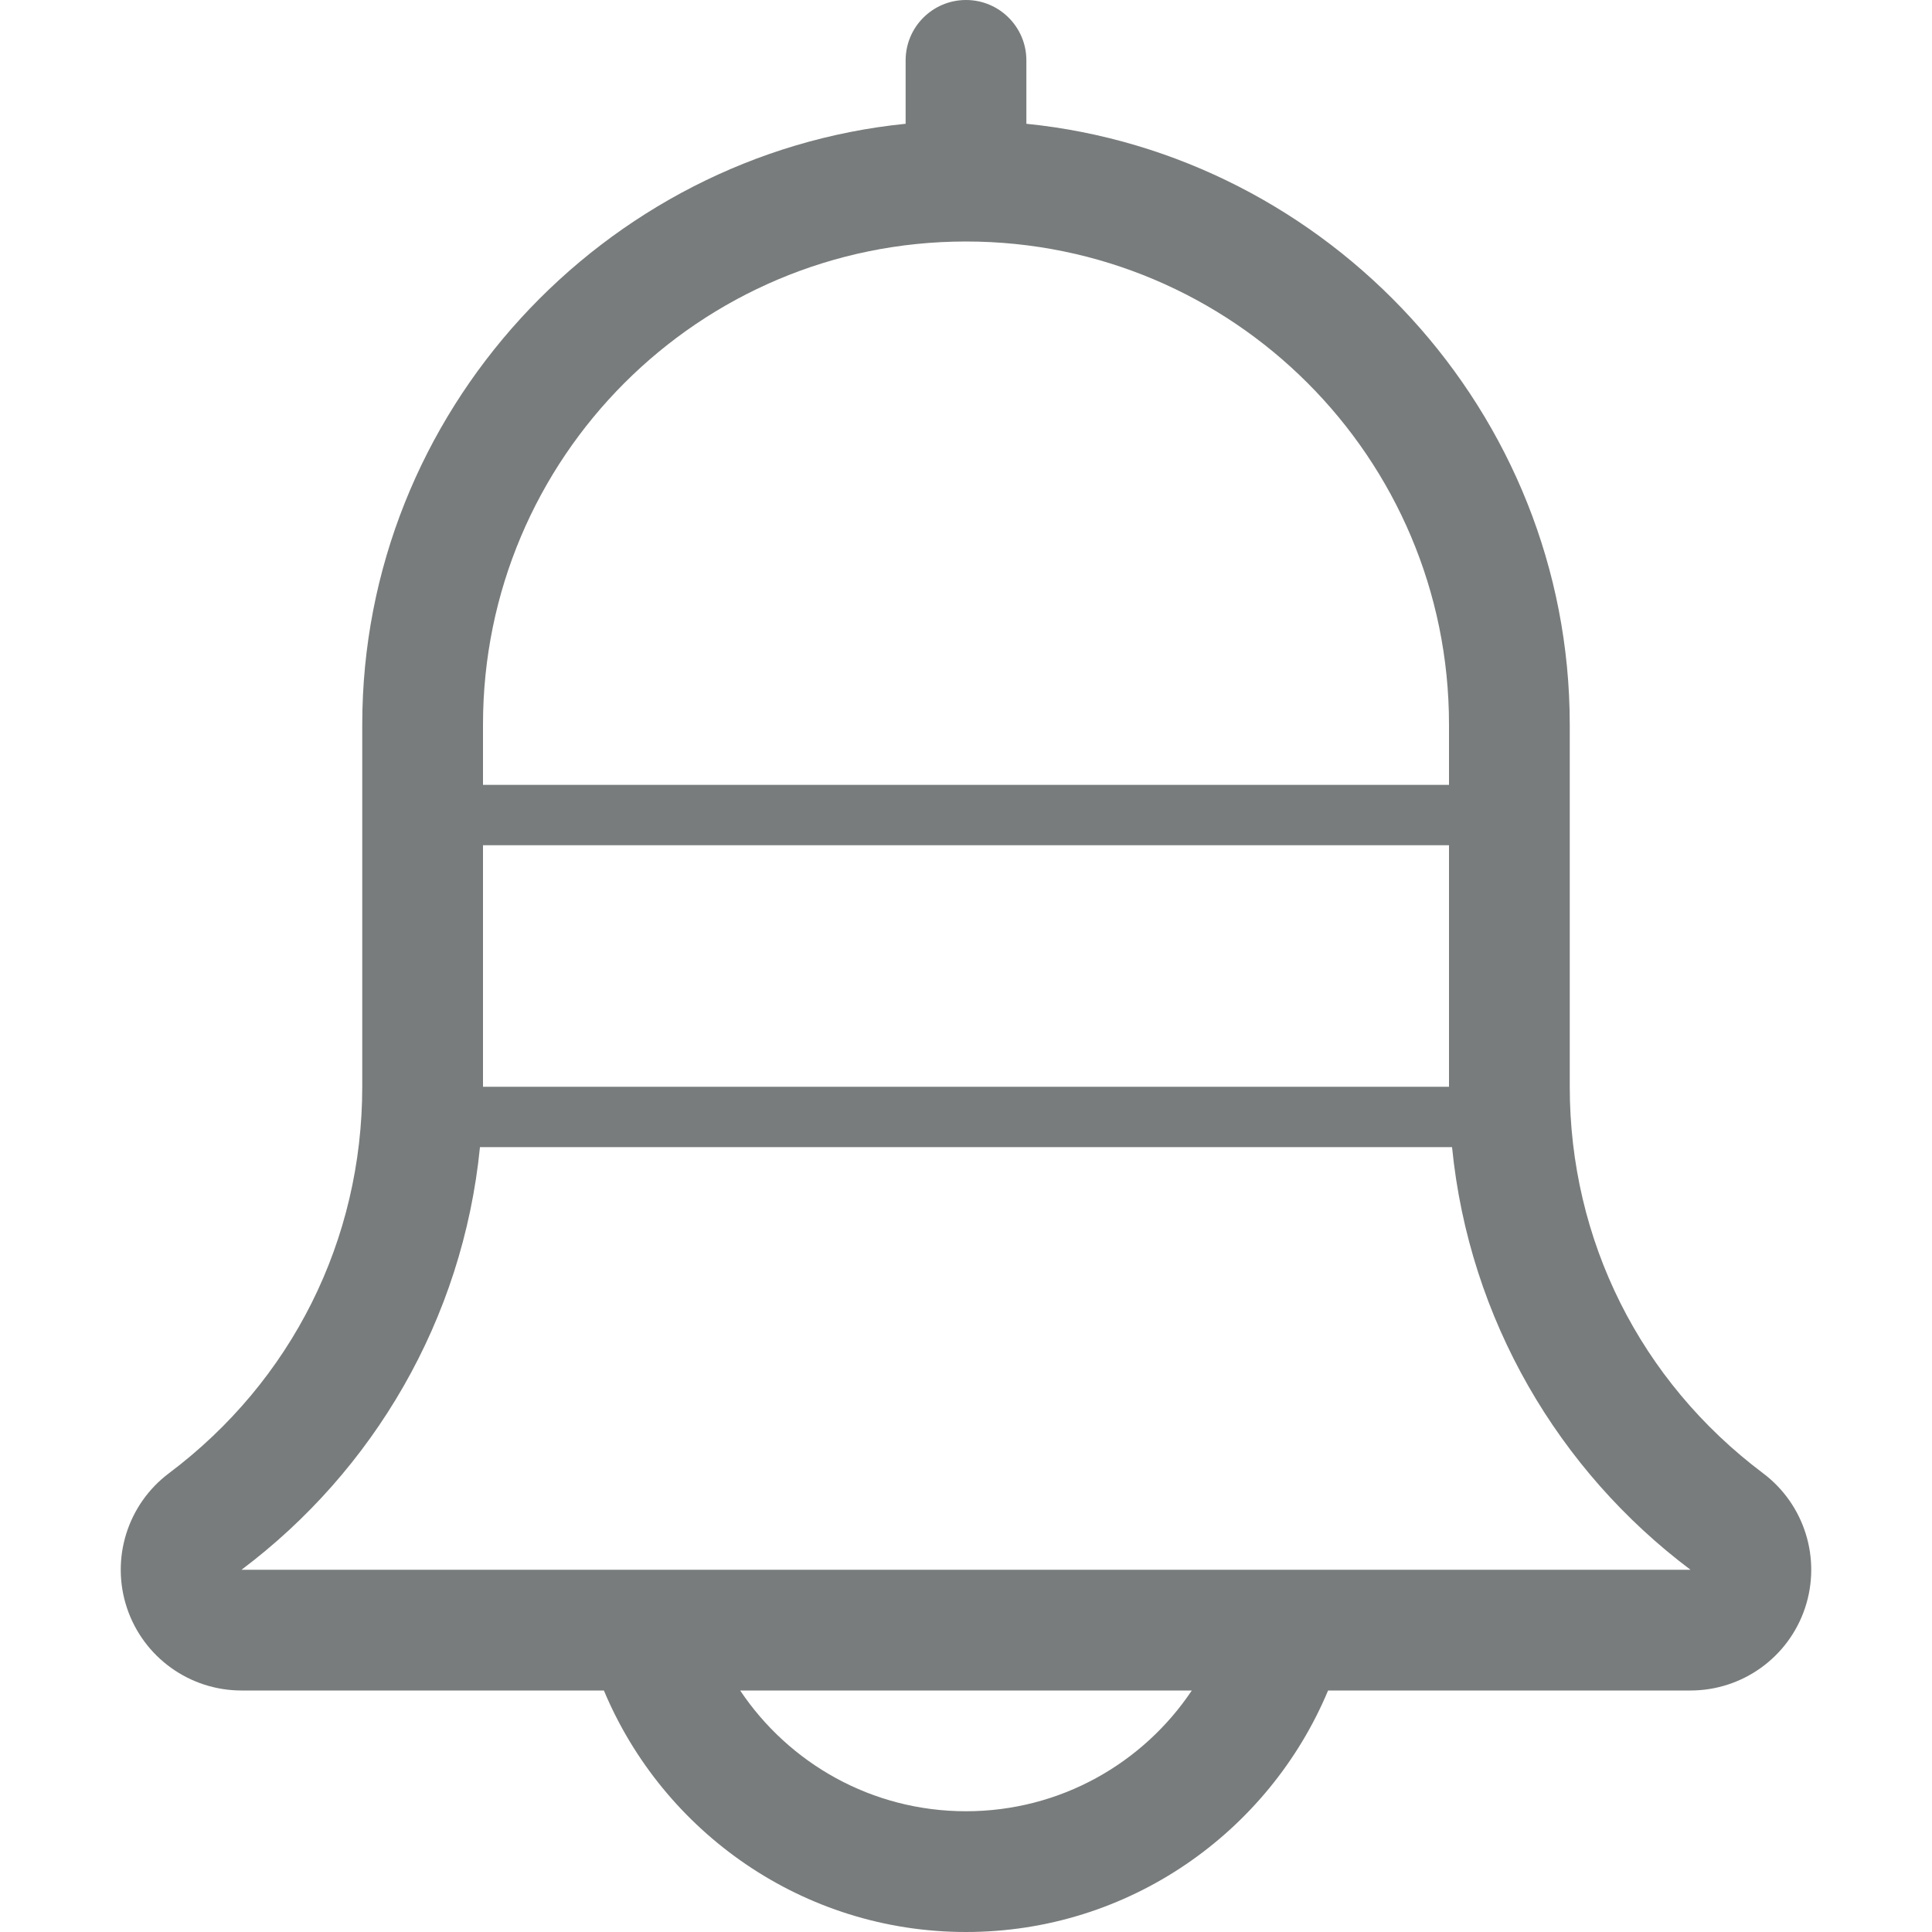 <?xml version="1.0" encoding="UTF-8"?>
<svg width="256px" height="256px" viewBox="0 0 256 256" version="1.1" xmlns="http://www.w3.org/2000/svg" xmlns:xlink="http://www.w3.org/1999/xlink">
    <!-- Generator: Sketch 46.2 (44496) - http://www.bohemiancoding.com/sketch -->
    <title>Shape</title>
    <desc>Created with Sketch.</desc>
    <defs></defs>
    <g id="Page-1" stroke="none" stroke-width="1" fill="none" fill-rule="evenodd">
        <g id="geomicons-wired" transform="translate(-5121, -2560)" fill-rule="nonzero" fill="#797C7C">
            <path d="M5354.607,2755.207 C5338.334,2742.981 5329,2724.317 5329,2704 L5329,2656 C5329,2614.587 5297,2580.427 5257,2576.401 L5257,2568 C5257,2563.582 5253.418,2560 5249,2560 C5244.582,2560 5241,2563.582 5241,2568 L5241,2576.401 C5201,2580.429 5169,2614.588 5169,2656 L5169,2704 C5169,2724.317 5159.666,2742.981 5143.391,2755.207 C5137.885,2759.342 5135.645,2766.535 5137.823,2773.065 C5140.003,2779.595 5146.116,2784 5153.003,2784 L5201.019,2784 C5208.873,2802.771 5227.414,2816 5248.999,2816 C5270.584,2816 5289.126,2802.771 5296.978,2784 L5344.999,2784 C5351.884,2784 5357.997,2779.596 5360.177,2773.065 C5362.354,2766.535 5360.114,2759.342 5354.607,2755.207 Z M5313,2704 L5185,2704 L5185,2672 L5313,2672 L5313,2704 Z M5249,2592 C5284.346,2592 5313,2620.654 5313,2656 L5313,2664 L5185,2664 L5185,2656 C5185,2620.654 5213.654,2592 5249,2592 Z M5248.998,2800 C5236.518,2800 5225.531,2793.646 5219.076,2784 L5278.92,2784 C5272.464,2793.646 5261.477,2800 5248.998,2800 Z M5153.002,2768 C5170.427,2754.911 5182.326,2734.873 5184.598,2712 L5313.403,2712 C5315.674,2734.873 5327.572,2754.911 5344.999,2768 L5153.002,2768 Z" id="Shape"></path>
        </g>
    </g>
</svg>